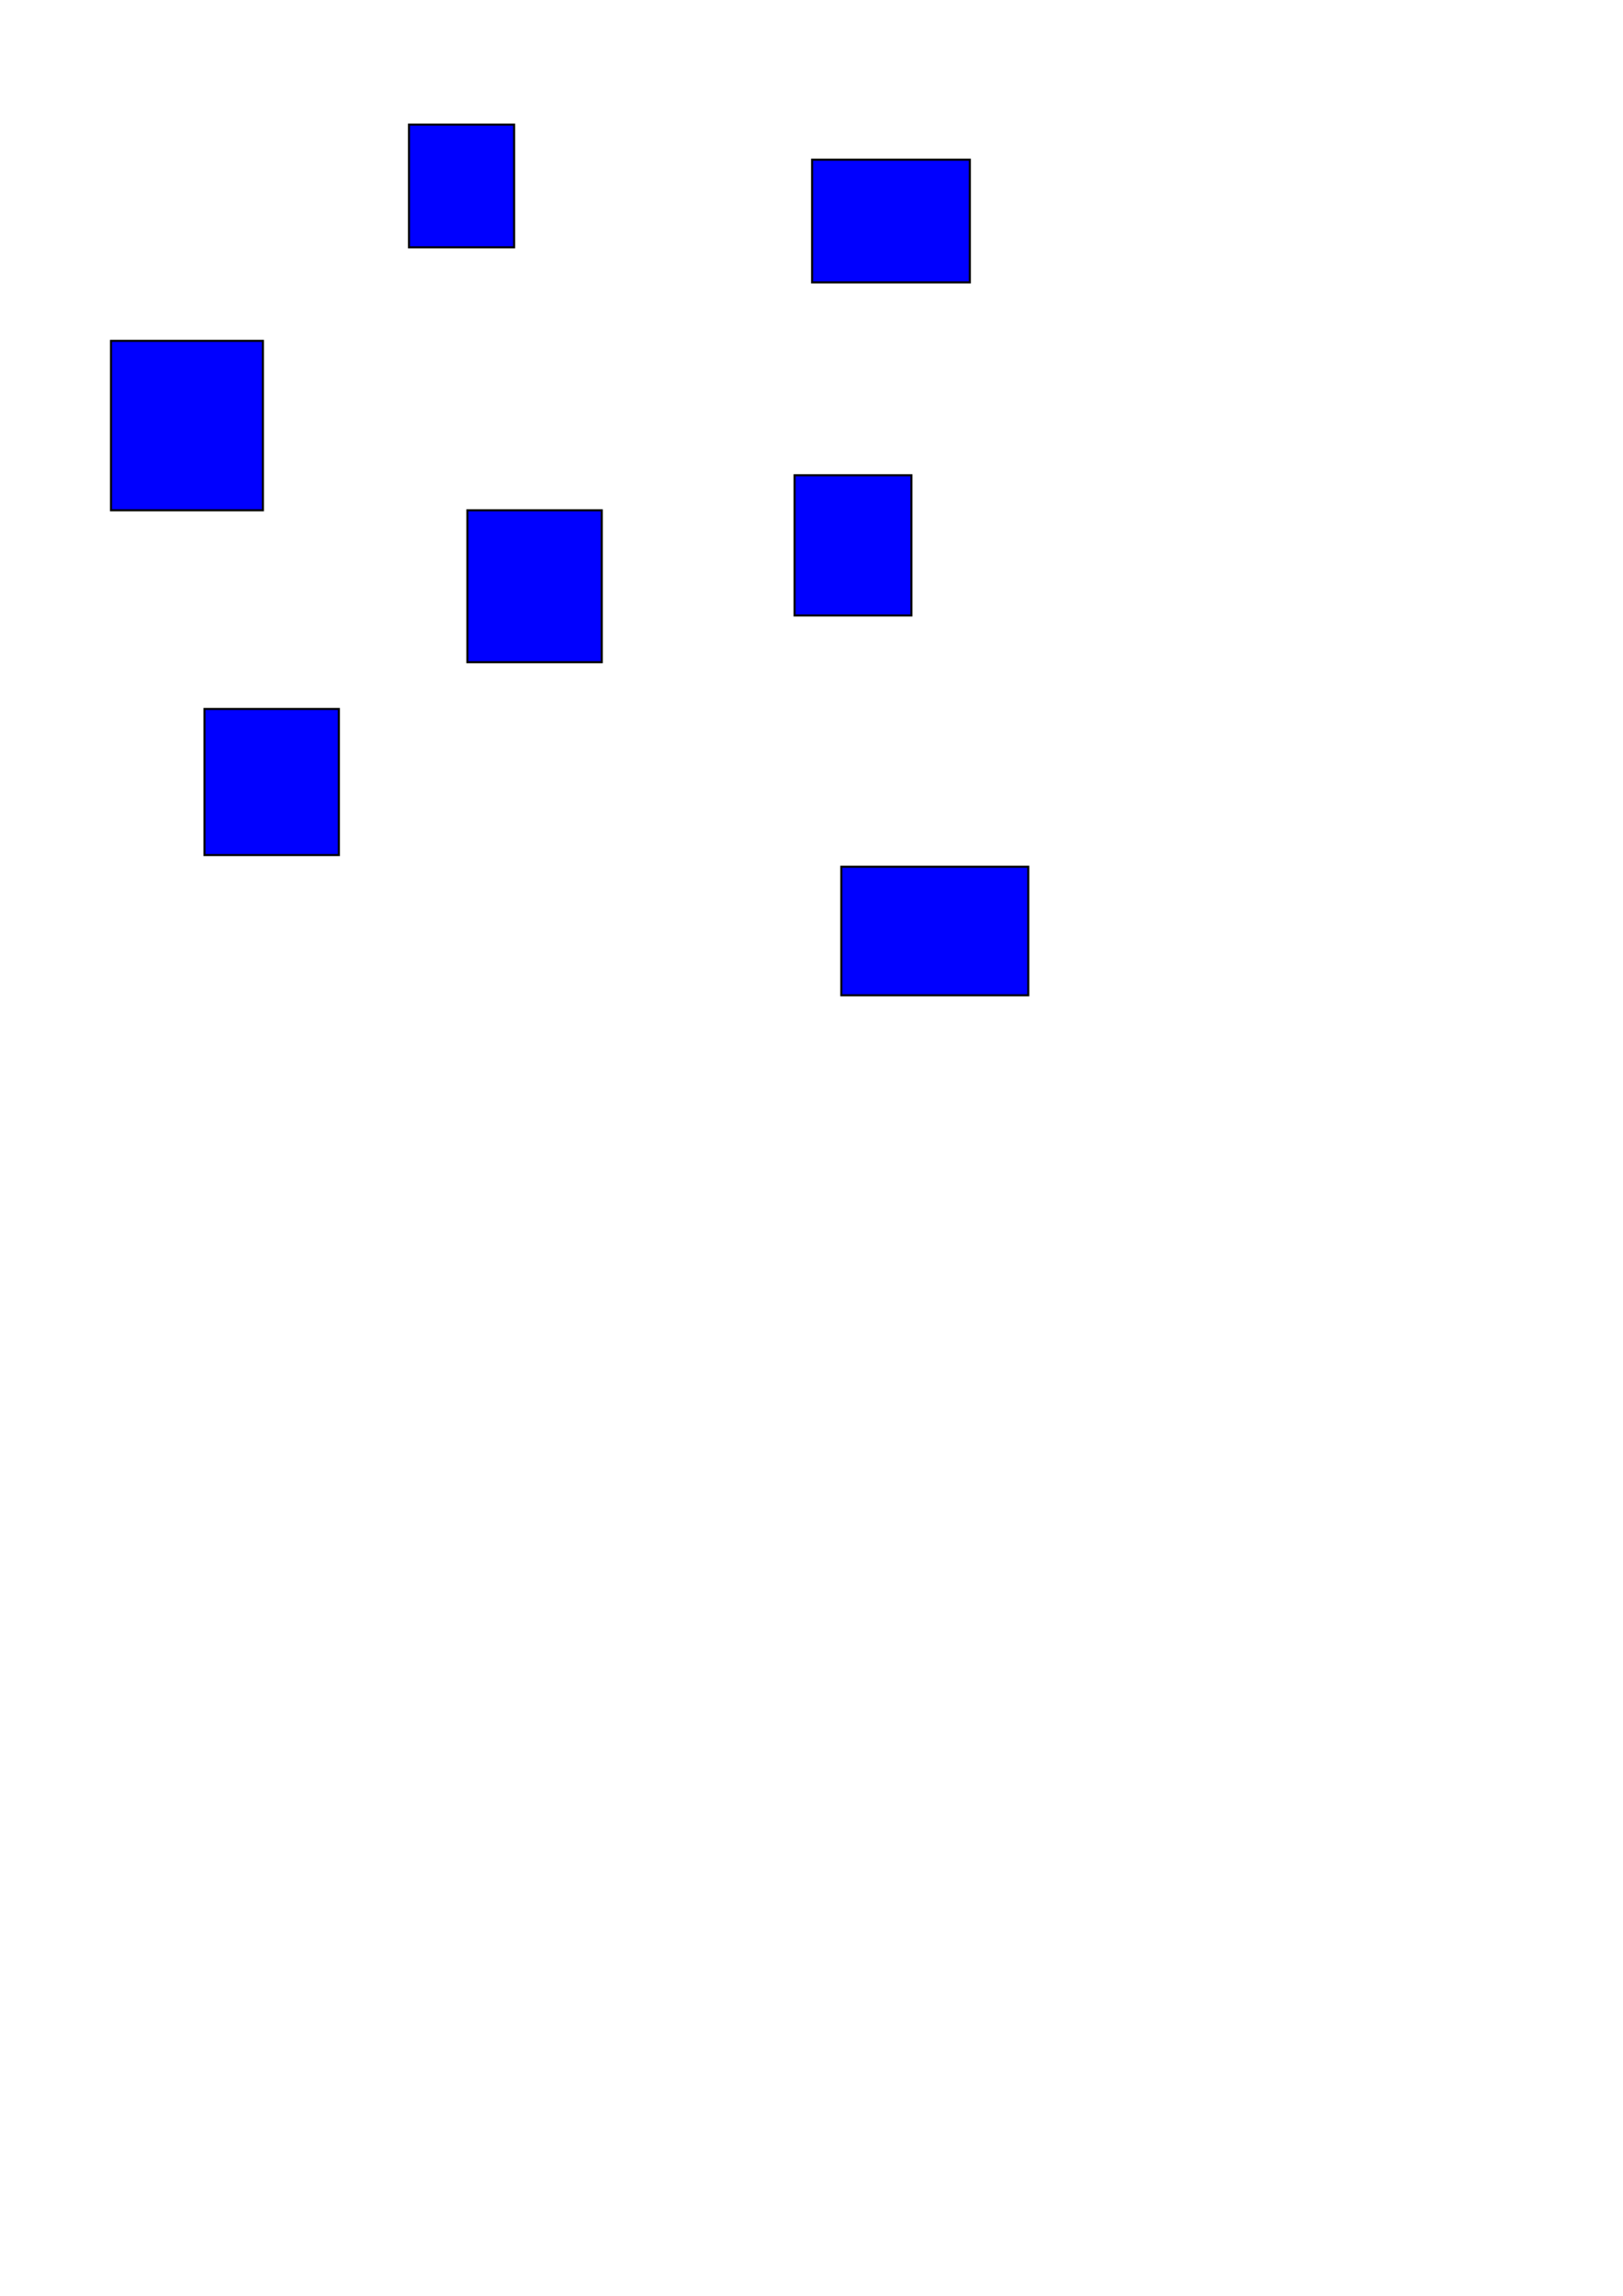 <?xml version="1.0" encoding="UTF-8" standalone="no"?>
<!-- Created with Inkscape (http://www.inkscape.org/) -->

<svg
   xmlns:dc="http://purl.org/dc/elements/1.1/"
   xmlns:cc="http://creativecommons.org/ns#"
   xmlns:rdf="http://www.w3.org/1999/02/22-rdf-syntax-ns#"
   xmlns:svg="http://www.w3.org/2000/svg"
   xmlns="http://www.w3.org/2000/svg"
   version="1.1"
   width="210mm"
   height="297mm"
   id="svg3013">
  <defs
     id="defs3015" />
  <g
     id="layer1">
    <rect
       width="74.286"
       height="82.857"
       x="54.286"
       y="166.648"
       id="rect3021"
       style="fill:#0000ff;fill-rule:evenodd;stroke:#000000;stroke-width:1px;stroke-linecap:butt;stroke-linejoin:miter;stroke-opacity:1" />
    <rect
       width="65.714"
       height="74.286"
       x="228.571"
       y="249.505"
       id="rect3023"
       style="fill:#0000ff;fill-rule:evenodd;stroke:#000000;stroke-width:1px;stroke-linecap:butt;stroke-linejoin:miter;stroke-opacity:1" />
    <rect
       width="91.429"
       height="62.857"
       x="411.429"
       y="423.791"
       id="rect3025"
       style="fill:#0000ff;fill-rule:evenodd;stroke:#000000;stroke-width:1px;stroke-linecap:butt;stroke-linejoin:miter;stroke-opacity:1" />
    <rect
       width="57.143"
       height="68.571"
       x="388.571"
       y="232.362"
       id="rect3027"
       style="fill:#0000ff;fill-rule:evenodd;stroke:#000000;stroke-width:1px;stroke-linecap:butt;stroke-linejoin:miter;stroke-opacity:1" />
    <rect
       width="51.429"
       height="60"
       x="200"
       y="60.934"
       id="rect3029"
       style="fill:#0000ff;fill-rule:evenodd;stroke:#000000;stroke-width:1px;stroke-linecap:butt;stroke-linejoin:miter;stroke-opacity:1" />
    <rect
       width="77.143"
       height="60"
       x="397.143"
       y="78.076"
       id="rect3031"
       style="fill:#0000ff;fill-rule:evenodd;stroke:#000000;stroke-width:1px;stroke-linecap:butt;stroke-linejoin:miter;stroke-opacity:1" />
    <rect
       width="65.714"
       height="71.429"
       x="100"
       y="346.648"
       id="rect3033"
       style="fill:#0000ff;fill-rule:evenodd;stroke:#000000;stroke-width:1px;stroke-linecap:butt;stroke-linejoin:miter;stroke-opacity:1" />
  </g>
</svg>
